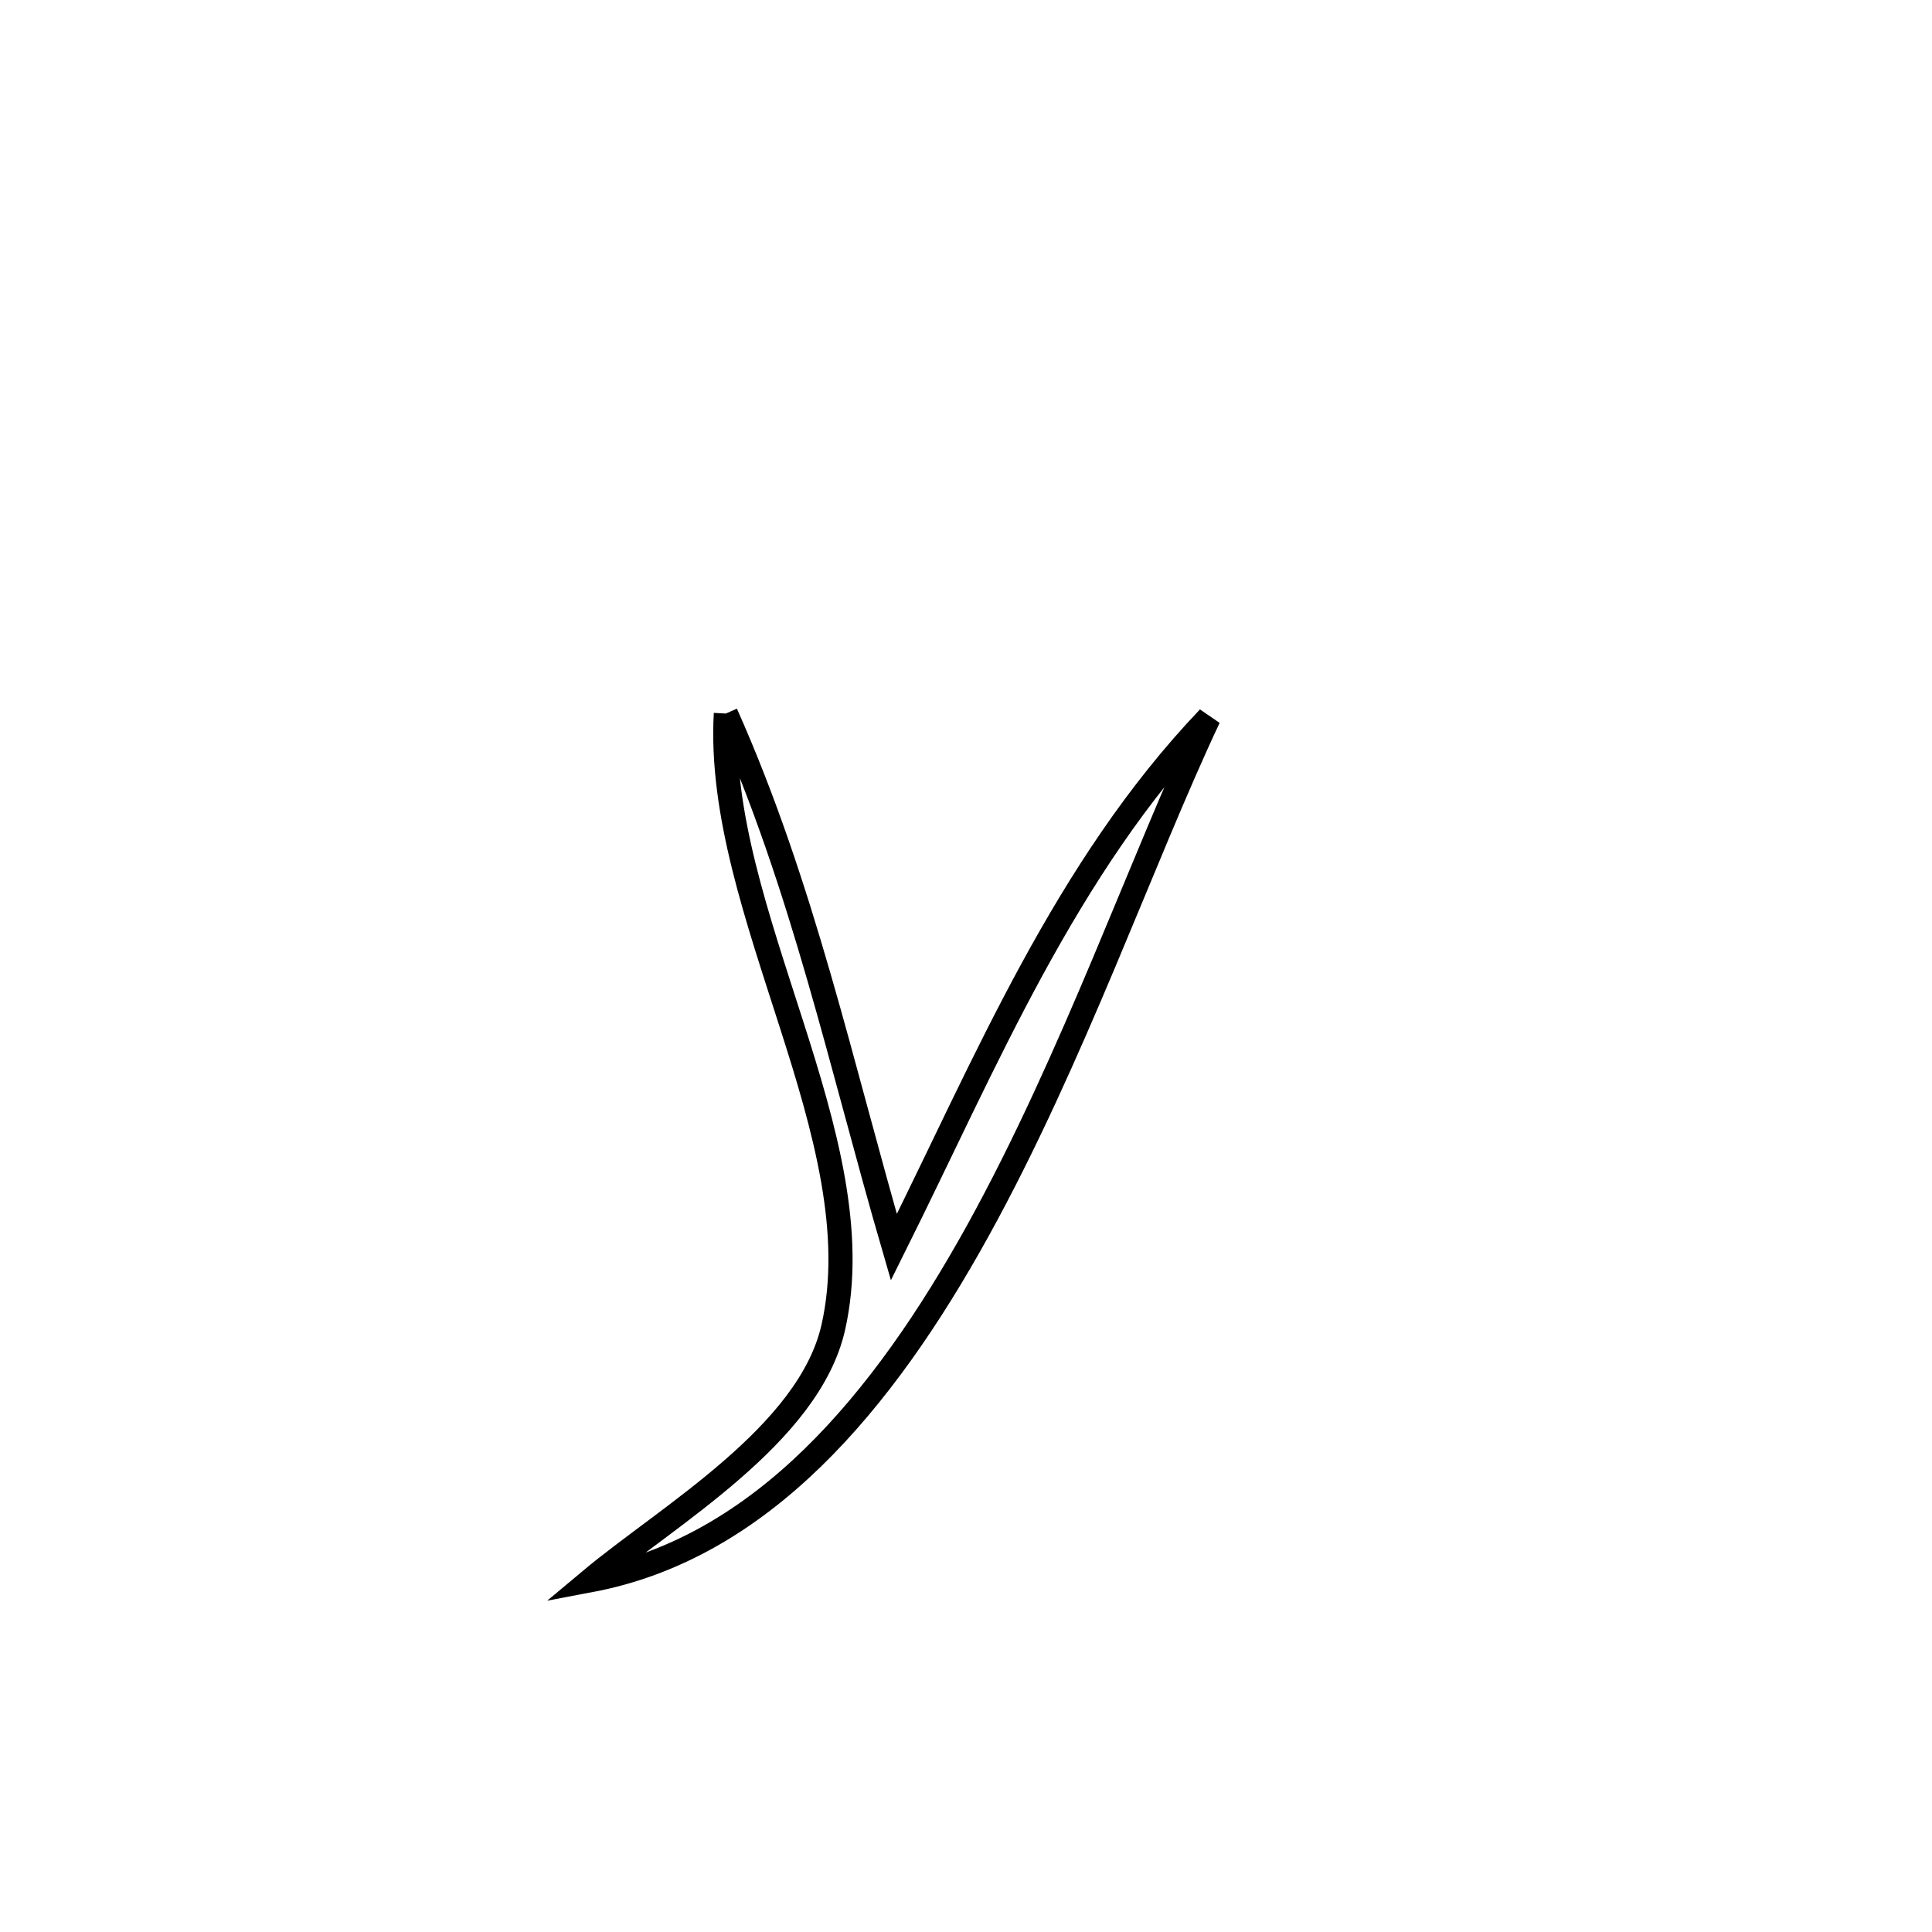 <svg xmlns="http://www.w3.org/2000/svg" viewBox="0.0 0.0 24.0 24.0" height="200px" width="200px"><path fill="none" stroke="black" stroke-width=".3" stroke-opacity="1.0"  filling="0" d="M9.017 8.864 L9.017 8.864 C9.975 11.011 10.449 13.241 11.104 15.493 L11.104 15.493 C11.68 14.337 12.211 13.162 12.821 12.041 C13.432 10.921 14.121 9.854 15.015 8.916 L15.015 8.916 C14.19 10.666 13.332 13.144 12.149 15.285 C10.966 17.426 9.459 19.229 7.335 19.63 L7.335 19.63 C8.29 18.831 10.048 17.827 10.351 16.491 C10.617 15.315 10.249 14.025 9.831 12.721 C9.414 11.416 8.947 10.098 9.017 8.864 L9.017 8.864"></path></svg>